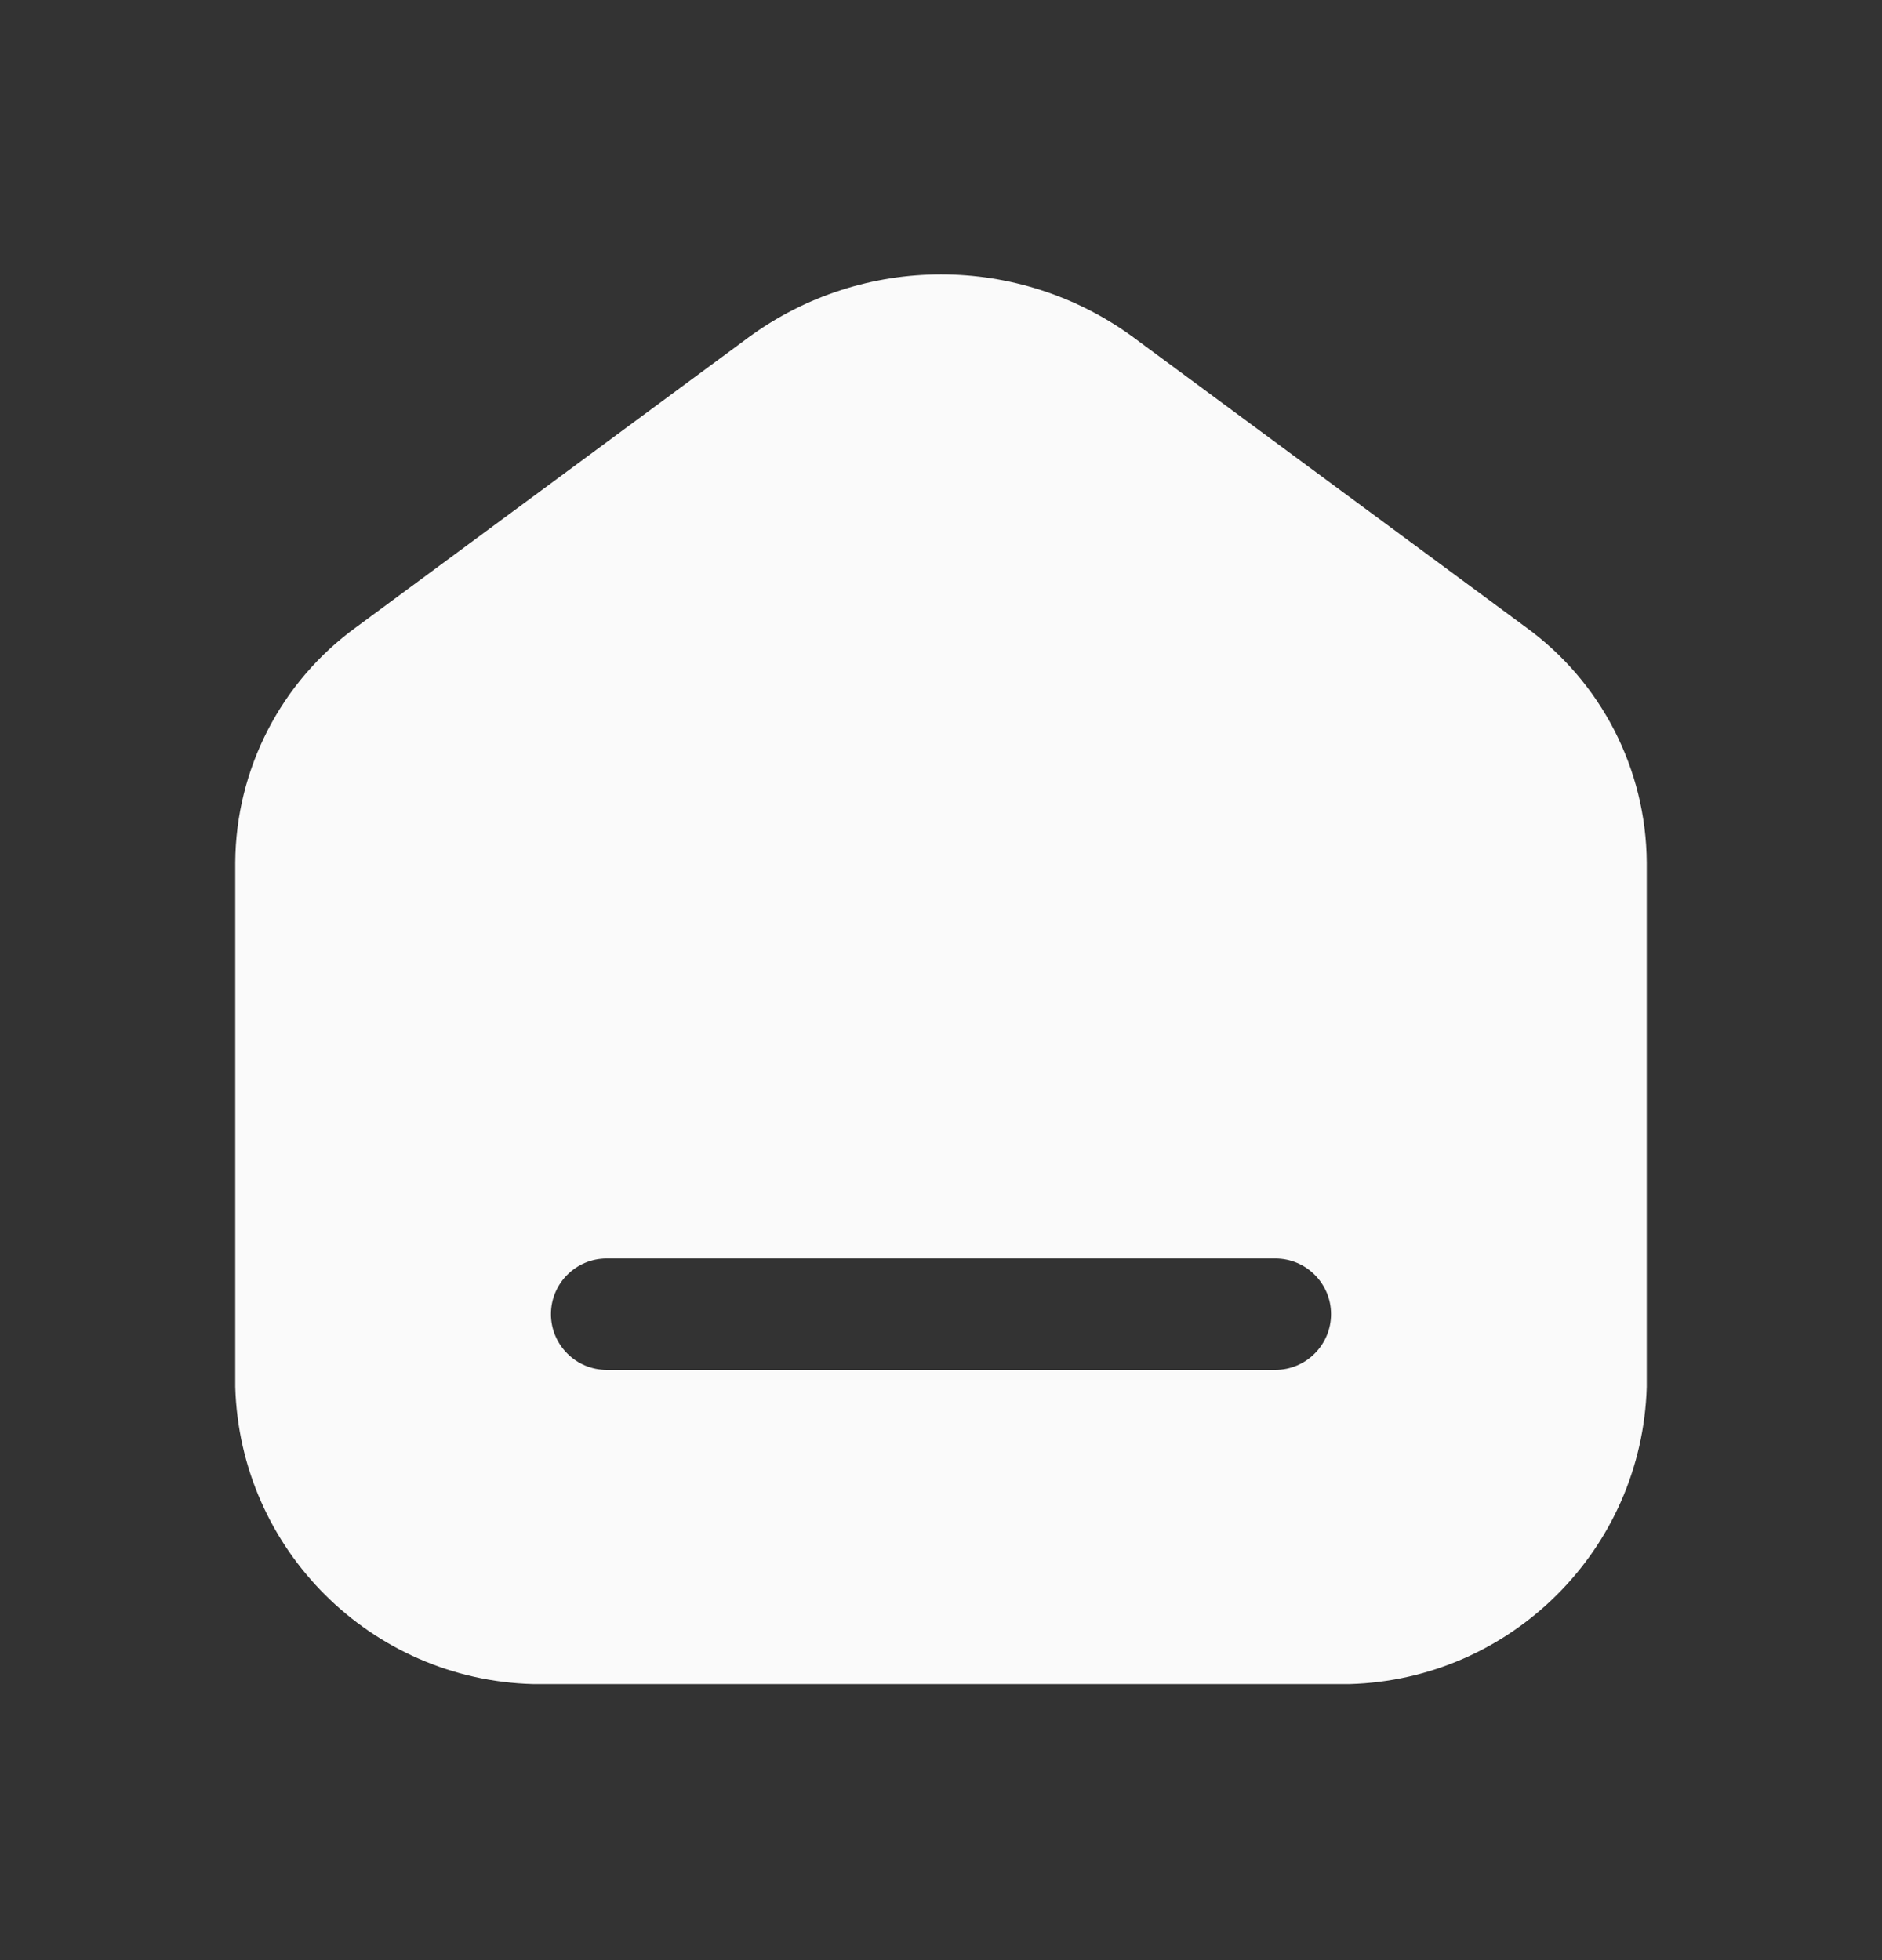 <svg width="24" height="25" viewBox="0 0 24 25" fill="none" xmlns="http://www.w3.org/2000/svg">
<rect x="0" y="0" width="24" height="25" fill="#333333" stroke="none"/>
<path d="M9.546 4.303C11.006 3.232 12.994 3.232 14.454 4.303L19.456 7.998C20.42 8.696 20.993 9.811 21 11.001V17.69C20.94 19.767 19.266 21.421 17.212 21.479H6.798C4.739 21.426 3.06 19.771 3 17.69V11.001C3.007 9.811 3.58 8.696 4.544 7.998L9.546 4.303ZM7.737 16.051C7.345 16.051 7.026 16.369 7.026 16.761C7.026 17.153 7.345 17.472 7.737 17.472H16.263C16.655 17.472 16.974 17.153 16.974 16.761C16.974 16.369 16.655 16.051 16.263 16.051H7.737Z" fill="#FAFAFA"/>
</svg>
